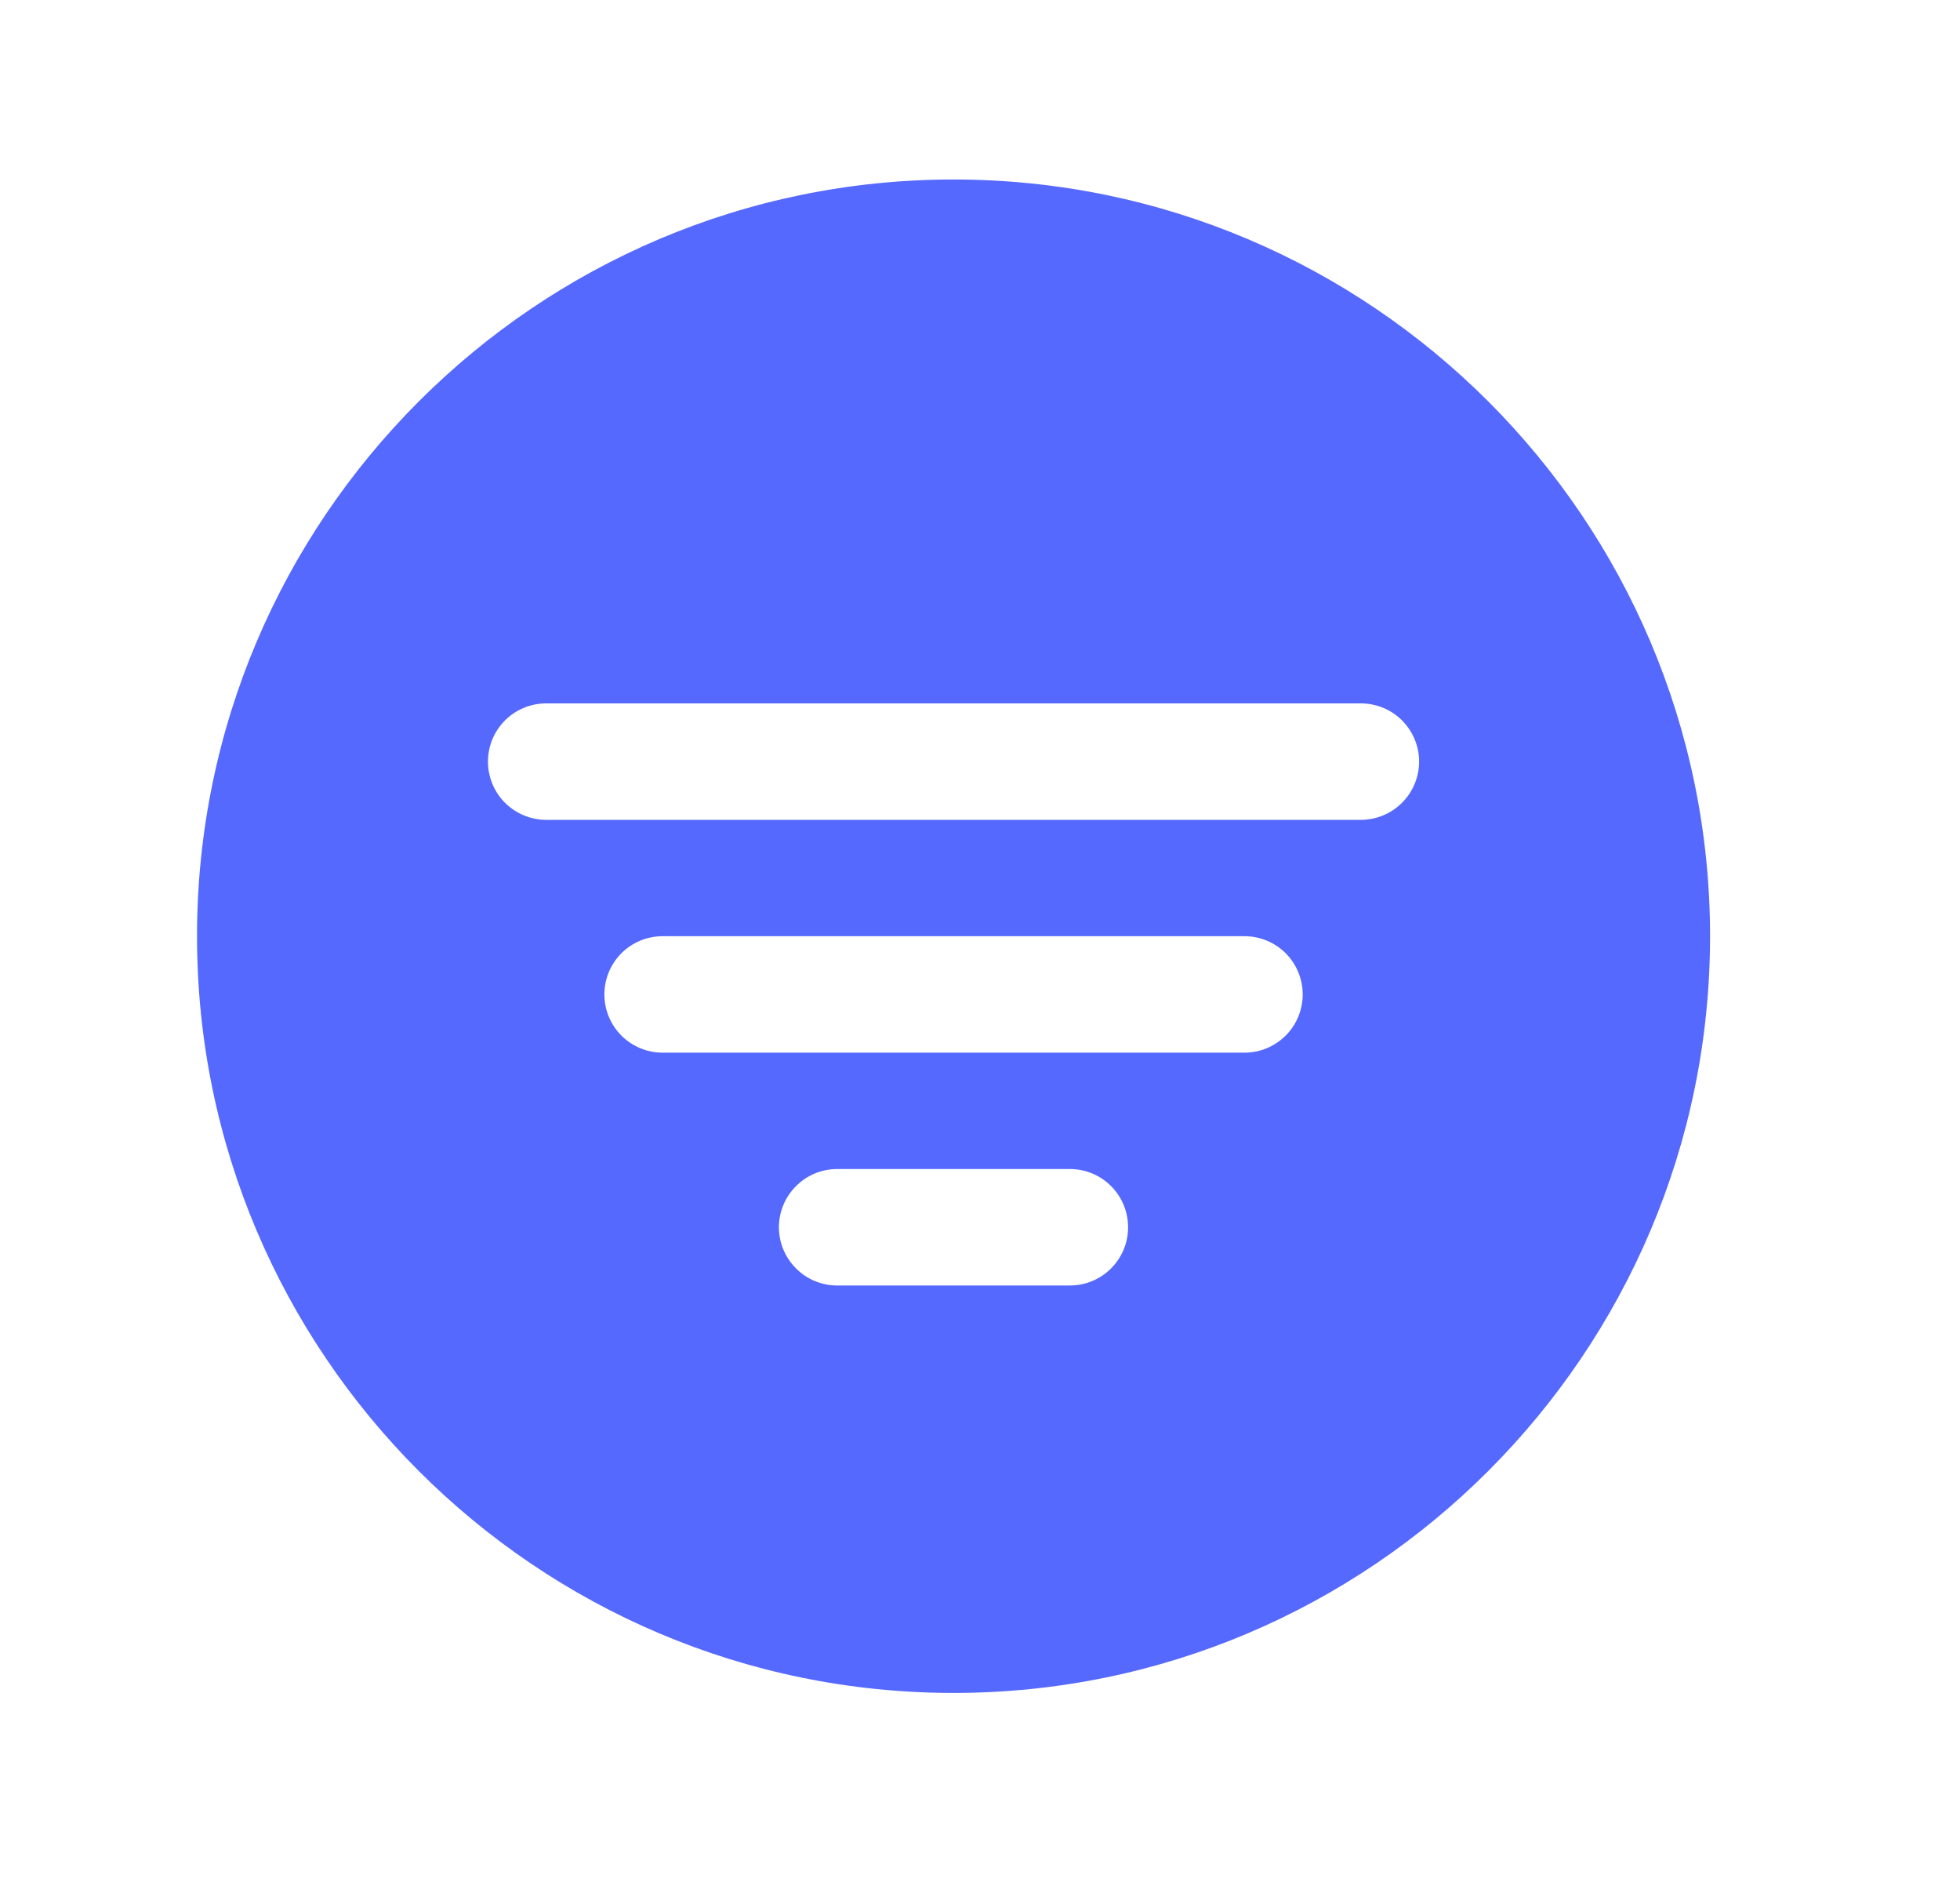 <svg width="25" height="24" viewBox="0 0 25 24" fill="none" xmlns="http://www.w3.org/2000/svg">
<path d="M12.162 2.289C6.841 2.289 2.513 6.618 2.513 11.939C2.513 17.26 6.841 21.589 12.162 21.589C17.483 21.589 21.812 17.26 21.812 11.939C21.812 6.618 17.483 2.289 12.162 2.289ZM13.647 16.393H10.678C10.481 16.393 10.292 16.315 10.153 16.175C10.014 16.036 9.935 15.847 9.935 15.651C9.935 15.454 10.014 15.265 10.153 15.126C10.292 14.986 10.481 14.908 10.678 14.908H13.647C13.844 14.908 14.033 14.986 14.172 15.126C14.311 15.265 14.389 15.454 14.389 15.651C14.389 15.847 14.311 16.036 14.172 16.175C14.033 16.315 13.844 16.393 13.647 16.393ZM15.874 13.424H8.451C8.254 13.424 8.065 13.345 7.926 13.206C7.787 13.067 7.709 12.878 7.709 12.681C7.709 12.485 7.787 12.296 7.926 12.156C8.065 12.017 8.254 11.939 8.451 11.939H15.874C16.071 11.939 16.259 12.017 16.399 12.156C16.538 12.296 16.616 12.485 16.616 12.681C16.616 12.878 16.538 13.067 16.399 13.206C16.259 13.345 16.071 13.424 15.874 13.424ZM17.358 10.455H6.966C6.769 10.455 6.581 10.376 6.441 10.237C6.302 10.098 6.224 9.909 6.224 9.712C6.224 9.515 6.302 9.327 6.441 9.187C6.581 9.048 6.769 8.97 6.966 8.97H17.358C17.555 8.97 17.744 9.048 17.883 9.187C18.022 9.327 18.101 9.515 18.101 9.712C18.101 9.909 18.022 10.098 17.883 10.237C17.744 10.376 17.555 10.455 17.358 10.455Z" fill="#5669FF"/>
</svg>
